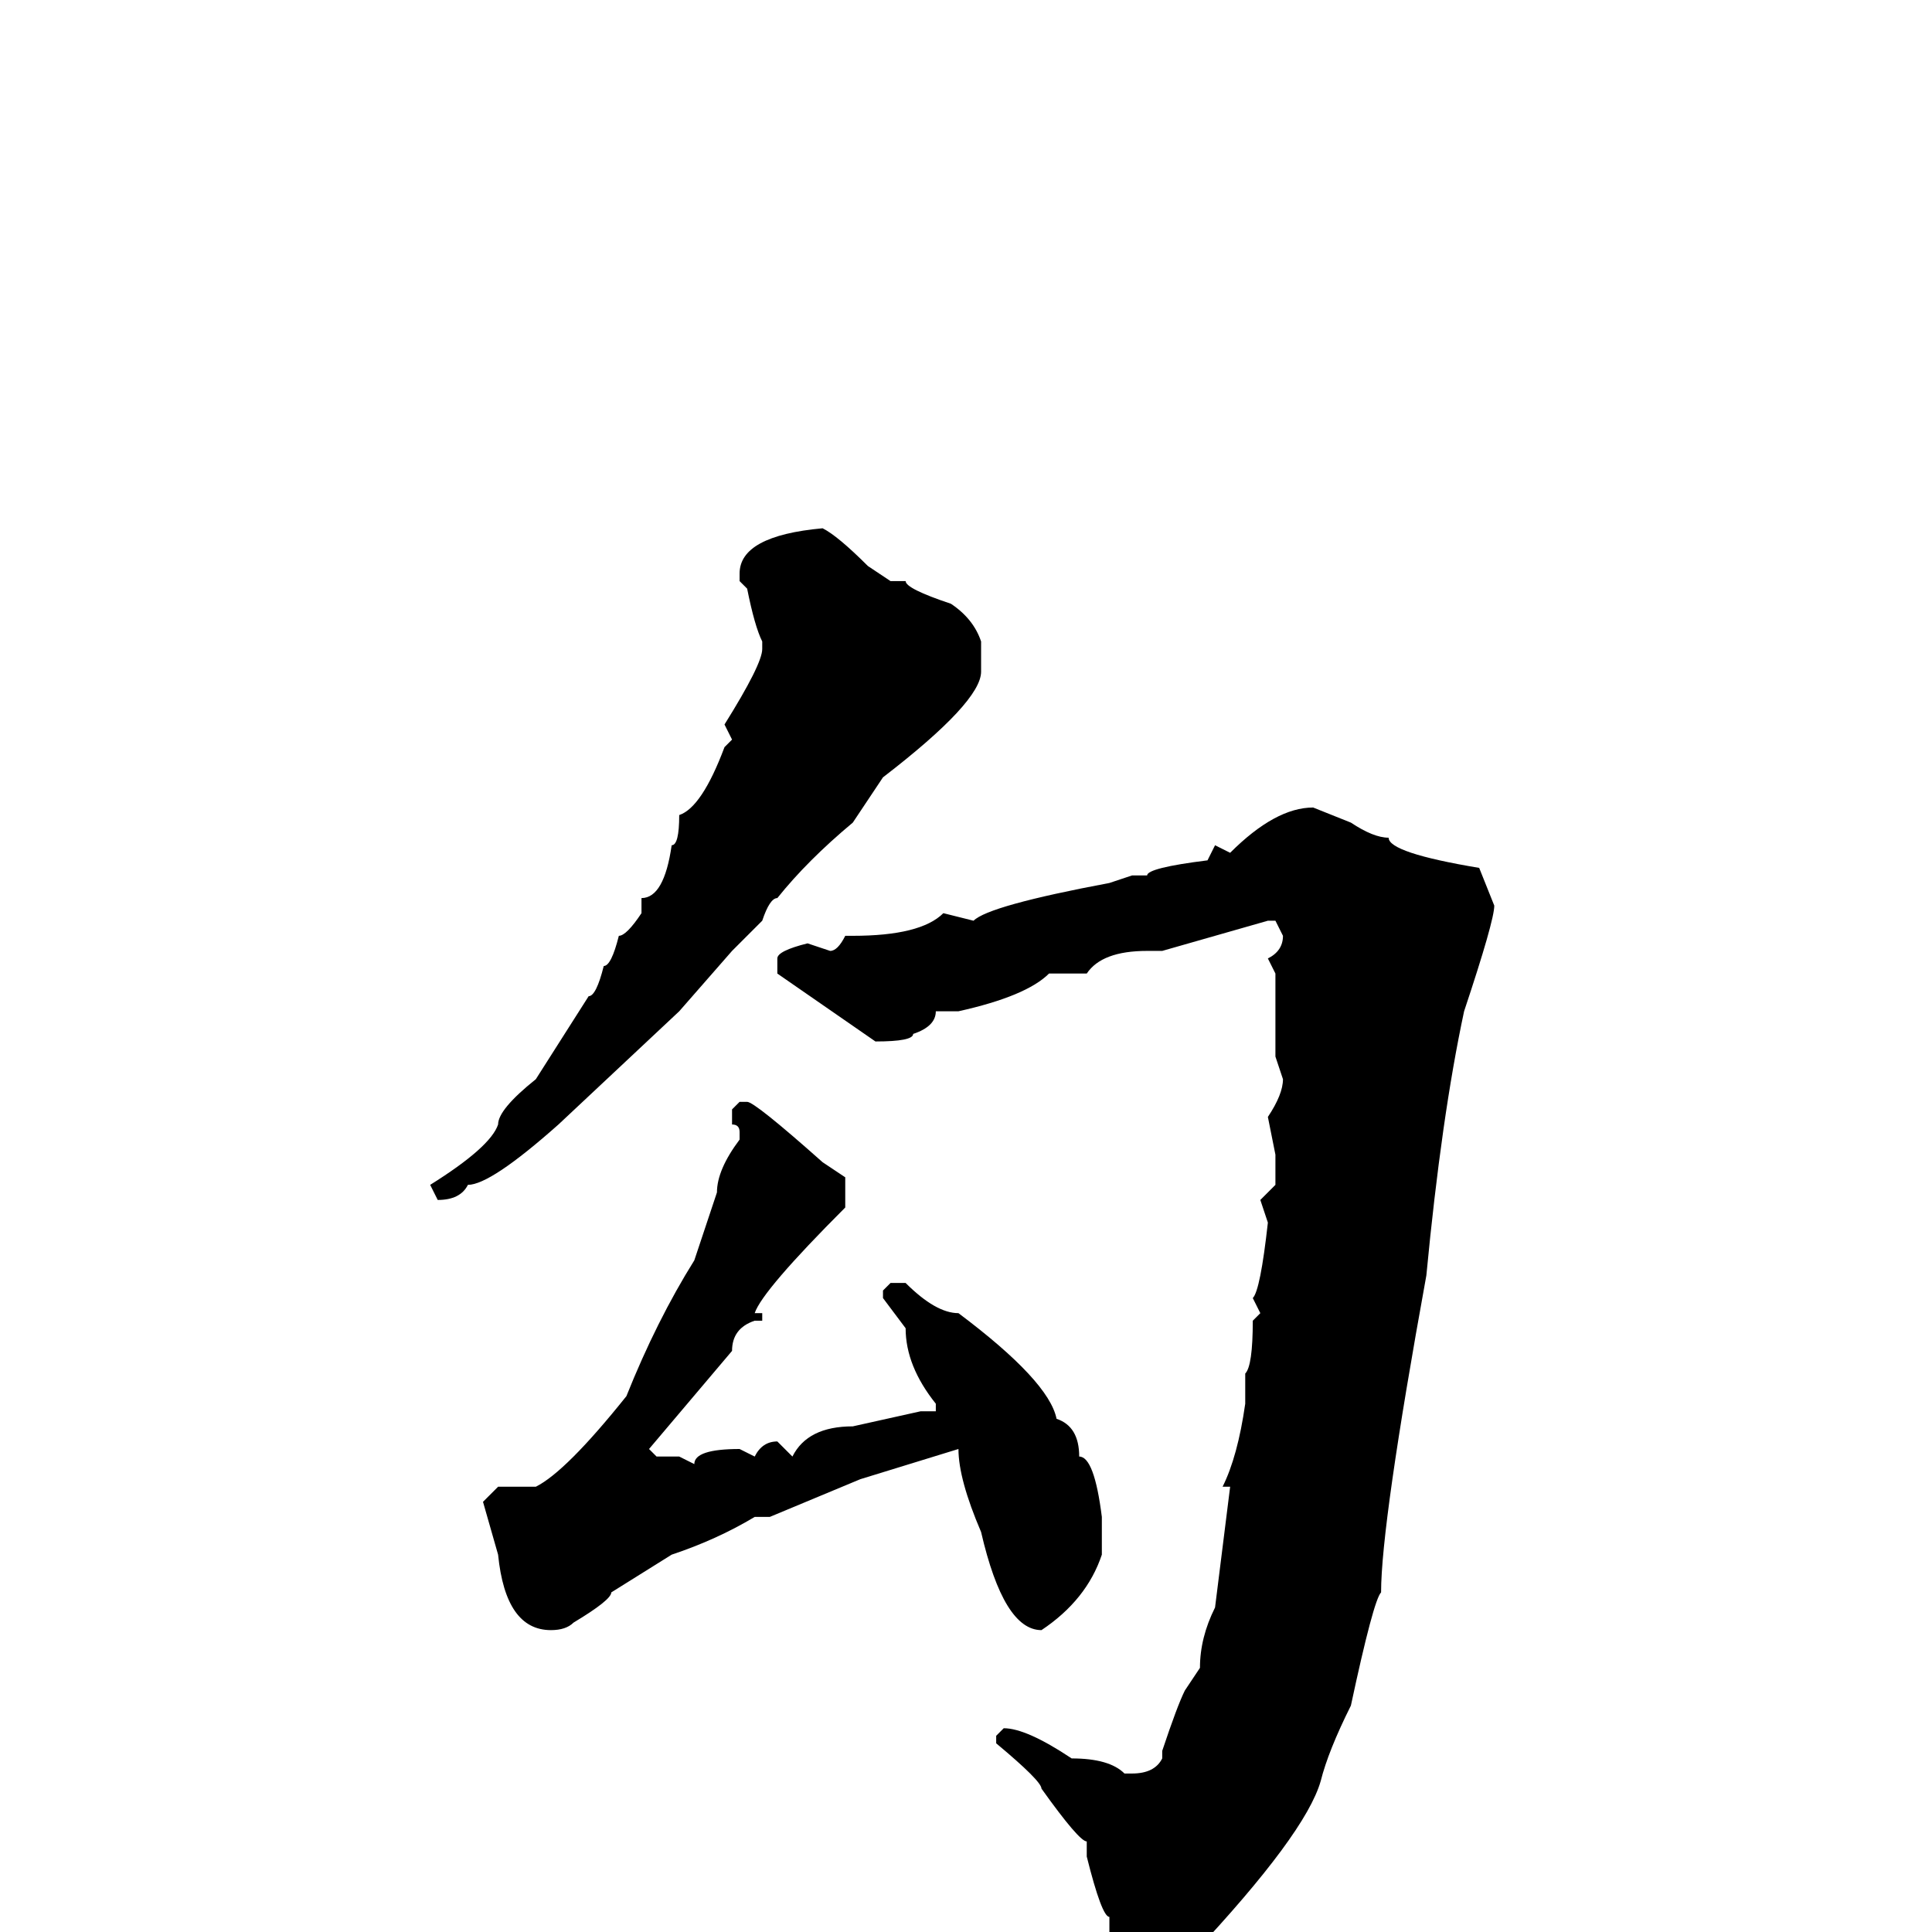 <svg xmlns="http://www.w3.org/2000/svg" viewBox="0 -256 256 256">
	<path fill="#000000" d="M109 -186Q111 -185 115 -181L118 -179H120Q120 -178 126 -176Q129 -174 130 -171V-167Q130 -163 117 -153L113 -147Q107 -142 103 -137Q102 -137 101 -134Q100 -133 97 -130L90 -122L74 -107Q65 -99 62 -99Q61 -97 58 -97L57 -99Q65 -104 66 -107Q66 -109 71 -113L78 -124Q79 -124 80 -128Q81 -128 82 -132Q83 -132 85 -135V-137Q88 -137 89 -144Q90 -144 90 -148Q93 -149 96 -157L97 -158L96 -160Q101 -168 101 -170V-171Q100 -173 99 -178L98 -179V-180Q98 -185 109 -186ZM174 -149L179 -147Q182 -145 184 -145Q184 -143 196 -141L198 -136Q198 -134 194 -122Q191 -108 189 -87Q183 -54 183 -45Q182 -44 179 -30Q176 -24 175 -20Q173 -13 158 3L149 10H148Q147 10 147 5V4V1V-2Q146 -2 144 -10V-12Q143 -12 138 -19Q138 -20 132 -25V-26L133 -27Q136 -27 142 -23Q147 -23 149 -21H150Q153 -21 154 -23V-24Q156 -30 157 -32L159 -35Q159 -39 161 -43L163 -59H162Q164 -63 165 -70V-72V-74Q166 -75 166 -81L167 -82L166 -84Q167 -85 168 -94L167 -97L169 -99V-103L168 -108Q170 -111 170 -113L169 -116V-118V-127L168 -129Q170 -130 170 -132L169 -134H168L154 -130H153V-129V-130H152Q146 -130 144 -127H139Q136 -124 127 -122H124Q124 -120 121 -119Q121 -118 116 -118L103 -127V-129Q103 -130 107 -131L110 -130Q111 -130 112 -132H113Q122 -132 125 -135L129 -134Q131 -136 147 -139L150 -140H152Q152 -141 160 -142L161 -144L163 -143Q169 -149 174 -149ZM98 -110H99Q100 -110 109 -102L112 -100V-96Q101 -85 100 -82H101V-81H100Q97 -80 97 -77L86 -64L87 -63H90L92 -62Q92 -64 98 -64L100 -63Q101 -65 103 -65L105 -63Q107 -67 113 -67L122 -69H124V-70Q120 -75 120 -80L117 -84V-85L118 -86H120Q124 -82 127 -82Q139 -73 140 -68Q143 -67 143 -63Q145 -63 146 -55V-54V-50Q144 -44 138 -40Q133 -40 130 -53Q127 -60 127 -64L114 -60L102 -55H100Q95 -52 89 -50L81 -45Q81 -44 76 -41Q75 -40 73 -40Q67 -40 66 -50L64 -57L66 -59H71Q75 -61 83 -71Q87 -81 92 -89L95 -98Q95 -101 98 -105V-106Q98 -107 97 -107V-109Z"/>
</svg>
